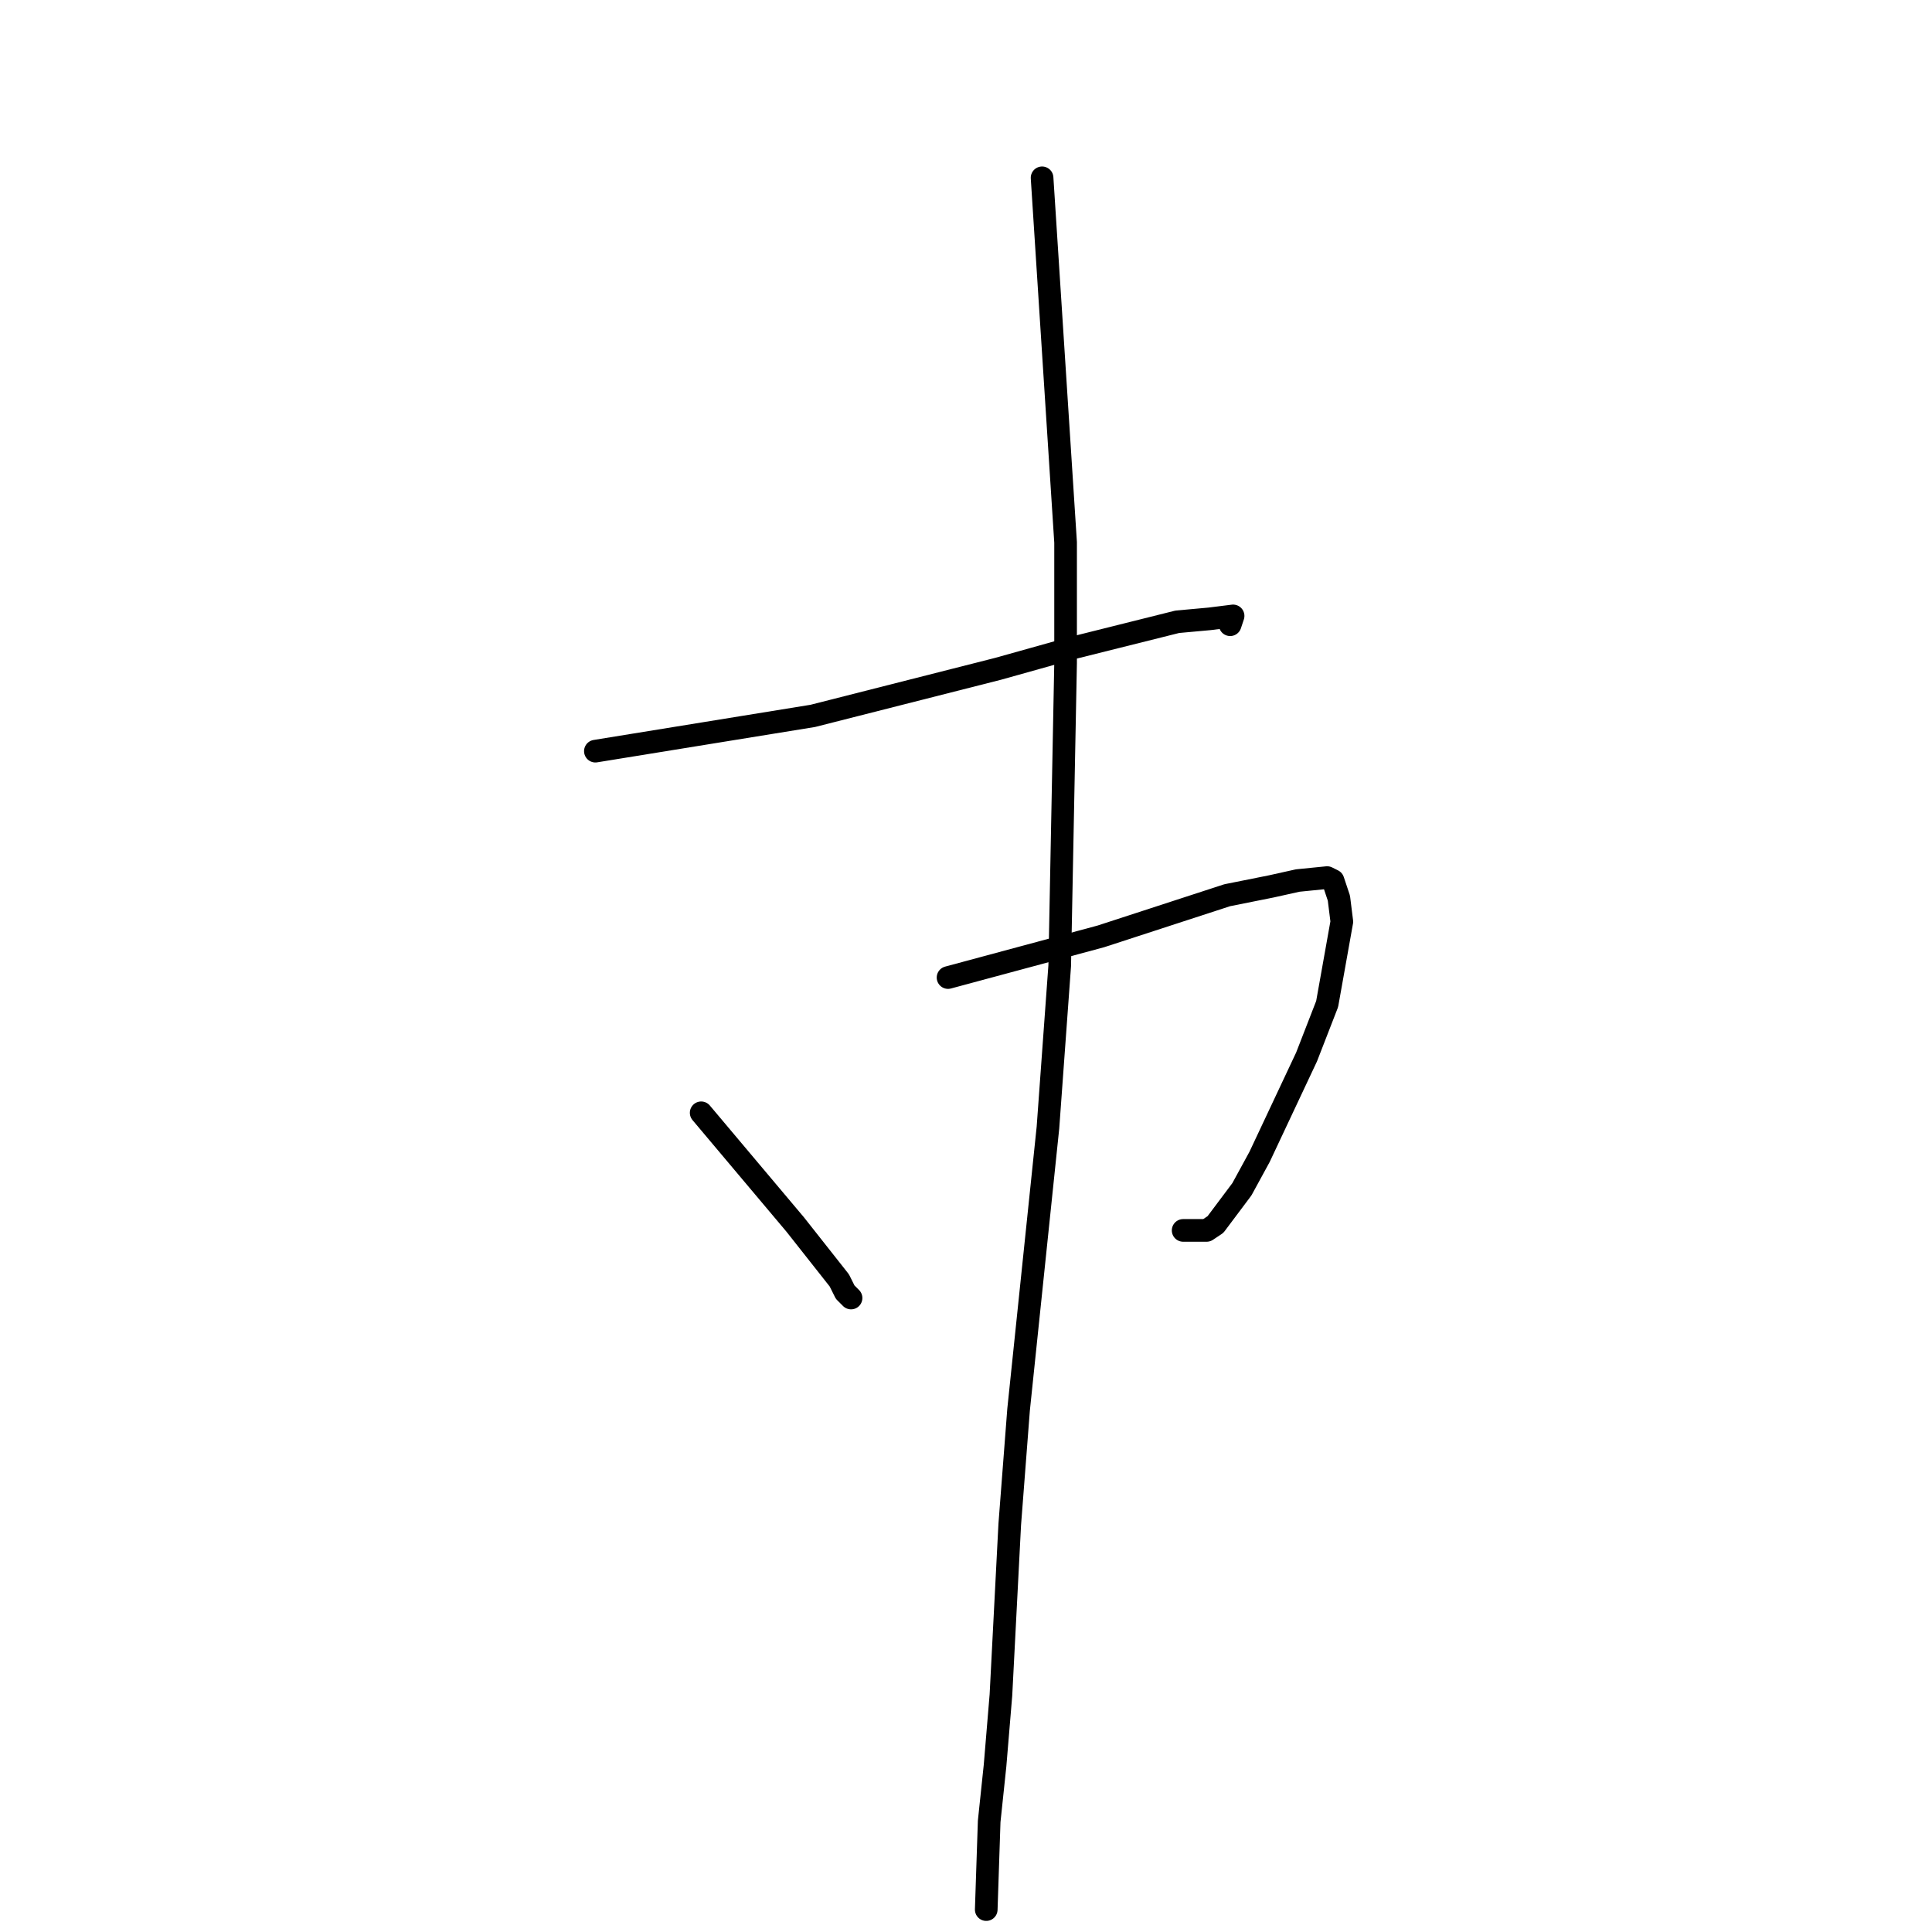 <?xml version="1.0" standalone="no"?>
    <svg width="256" height="256" xmlns="http://www.w3.org/2000/svg" version="1.1">
    <polyline stroke="black" stroke-width="3" stroke-linecap="round" fill="transparent" stroke-linejoin="round" points="78.891 99.532 93.299 97.195 107.707 94.857 132.24 88.624 141.975 85.897 155.994 82.39 160.277 82.001 163.392 81.611 163.003 82.78 163.003 82.78 " />
        <polyline stroke="black" stroke-width="3" stroke-linecap="round" fill="transparent" stroke-linejoin="round" points="92.909 147.452 99.14 154.854 105.371 162.256 111.212 169.658 111.99 171.217 112.769 171.996 112.769 171.996 " />
        <polyline stroke="black" stroke-width="3" stroke-linecap="round" fill="transparent" stroke-linejoin="round" points="125.62 129.531 135.744 126.804 145.869 124.076 162.613 118.622 168.455 117.453 171.959 116.674 175.853 116.285 176.632 116.674 177.411 119.012 177.8 122.129 175.853 133.037 173.127 140.05 166.897 153.296 164.56 157.581 161.056 162.256 159.888 163.035 156.772 163.035 156.772 163.035 " />
        <polyline stroke="black" stroke-width="3" stroke-linecap="round" fill="transparent" stroke-linejoin="round" points="138.081 23.562 139.638 47.717 141.196 71.871 141.196 87.845 140.417 127.972 138.86 149.4 134.966 186.8 133.797 201.994 132.629 224.591 131.85 233.941 131.071 241.343 130.682 253.031 130.682 253.031 " />
        </svg>